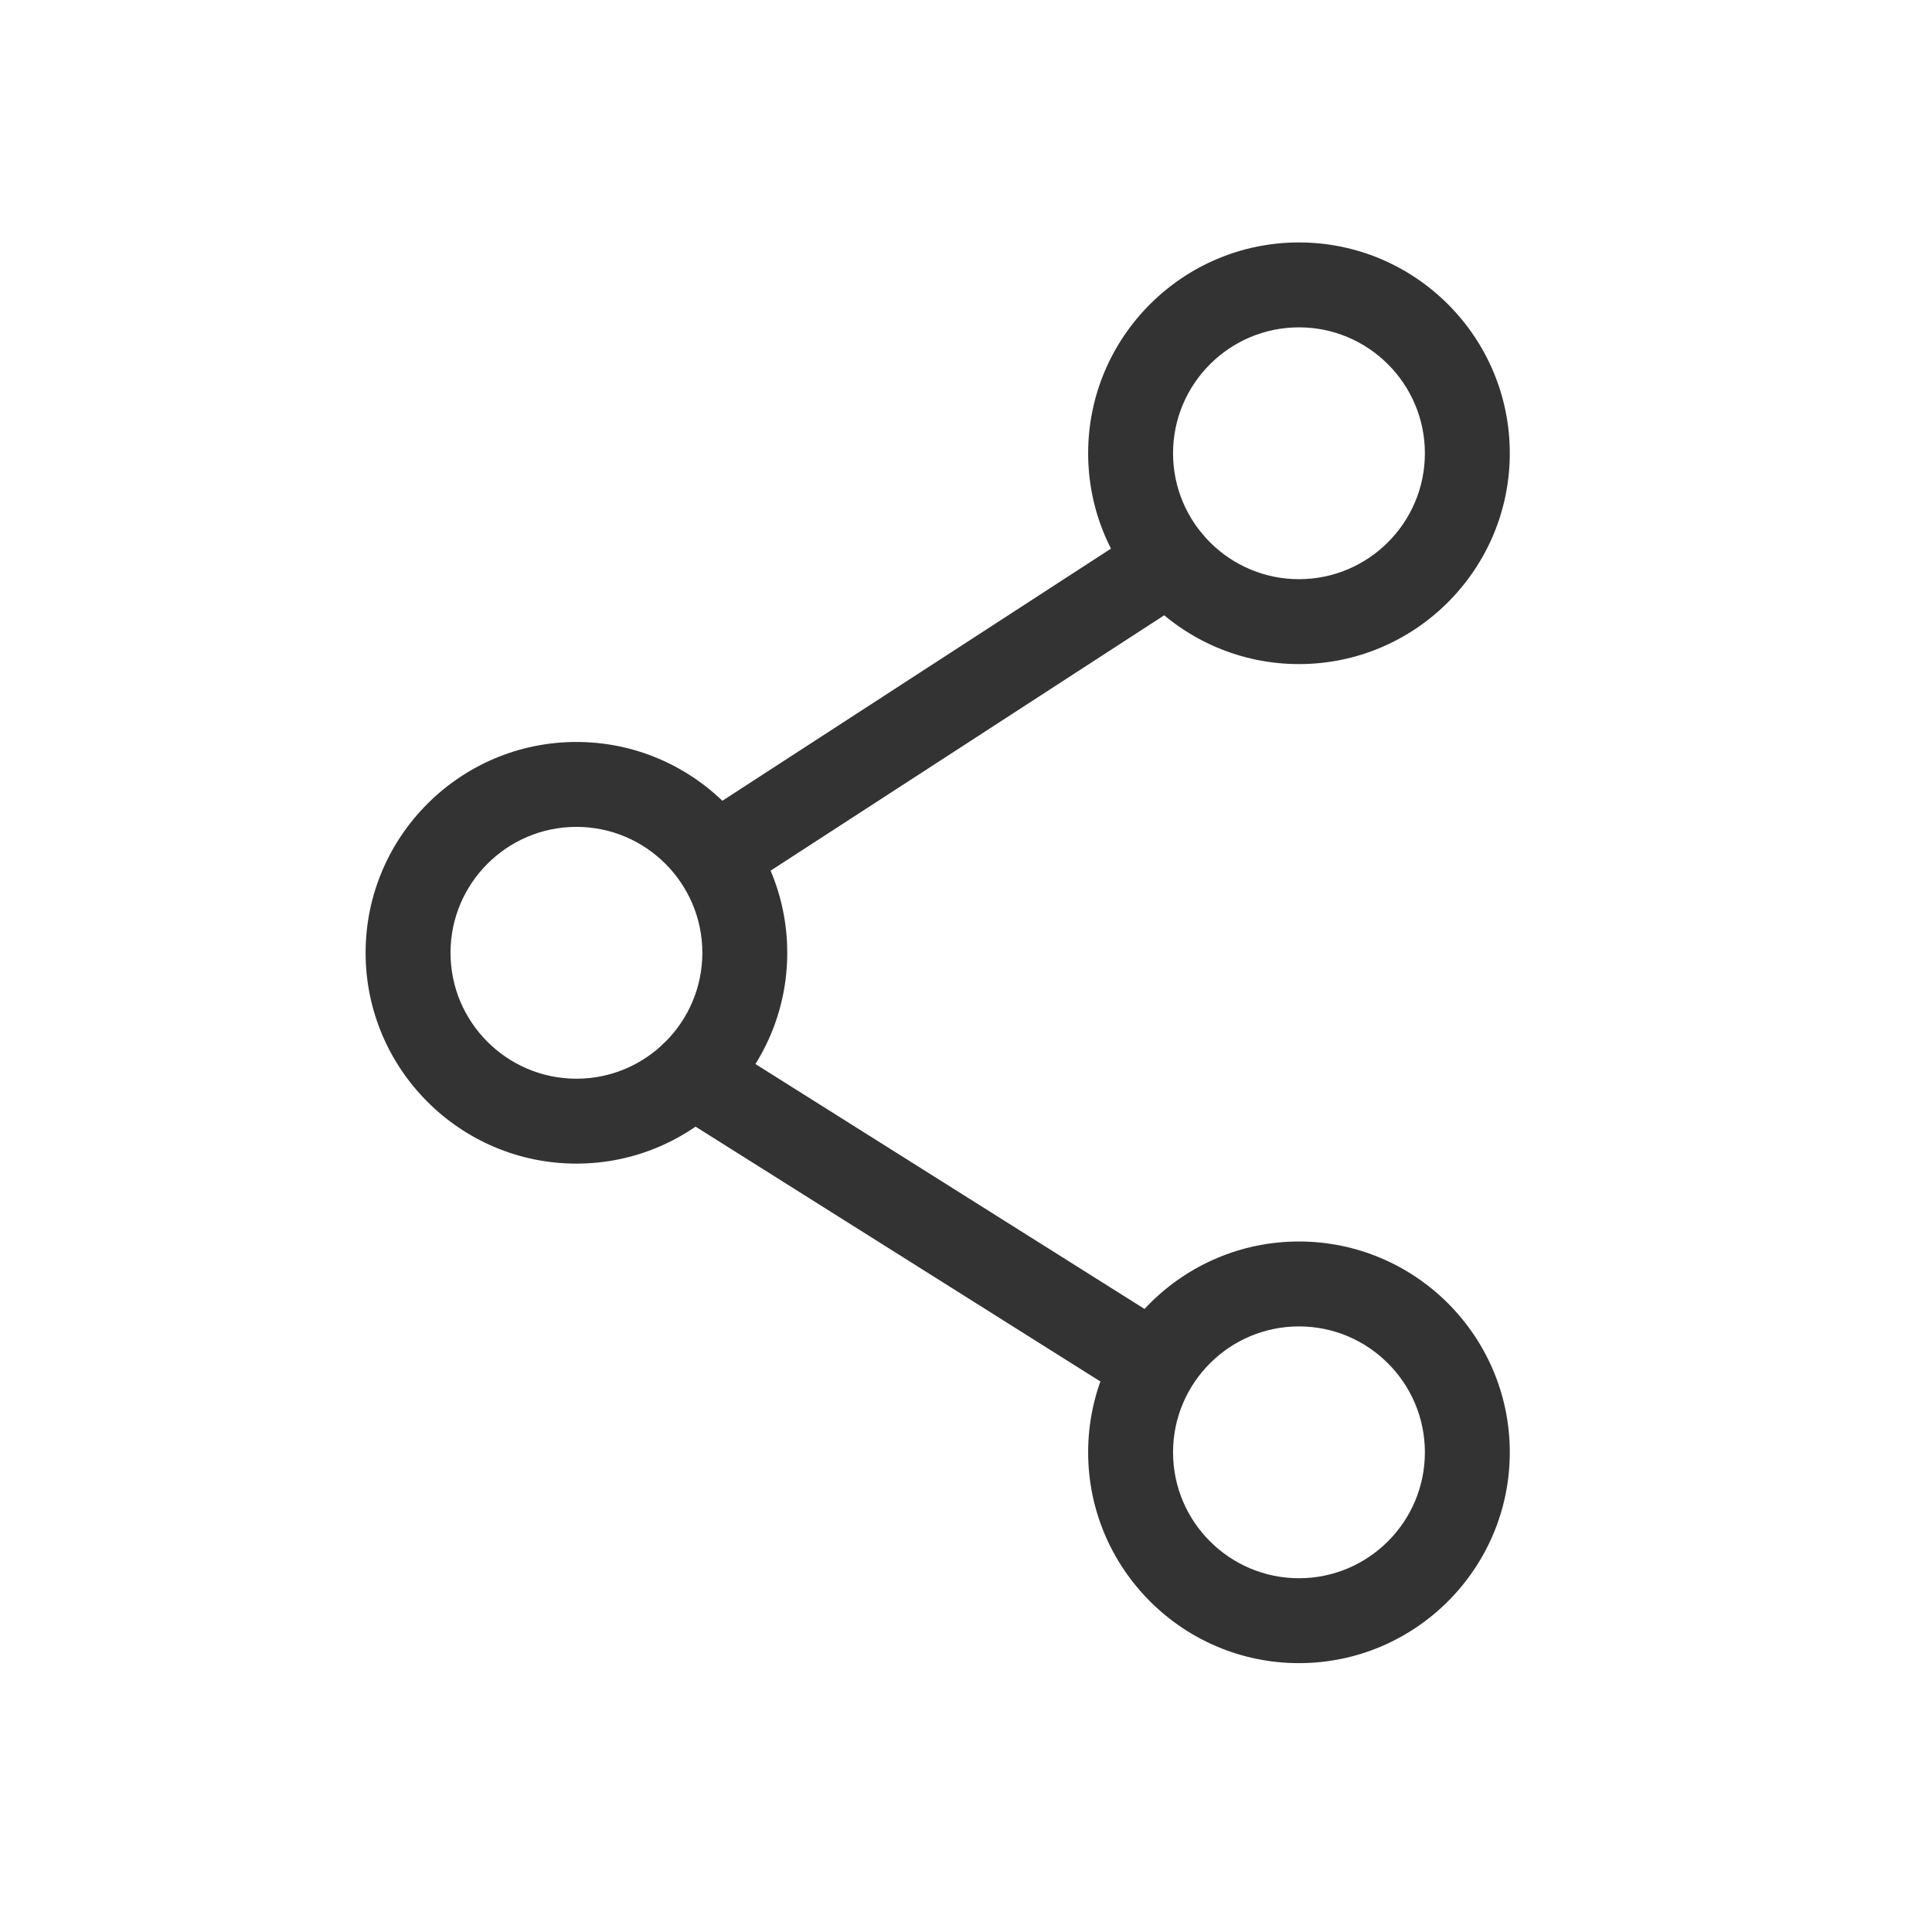 <?xml version="1.0" standalone="no"?><!DOCTYPE svg PUBLIC "-//W3C//DTD SVG 1.1//EN" "http://www.w3.org/Graphics/SVG/1.1/DTD/svg11.dtd"><svg class="icon" width="200px" height="200.00px" viewBox="0 0 1024 1024" version="1.1" xmlns="http://www.w3.org/2000/svg"><path d="M305.52 616.74c-61.61 0-111.74-50.13-111.74-111.74s50.13-111.74 111.74-111.74S417.26 443.39 417.26 505s-50.13 111.74-111.74 111.74z m0-178.48c-36.8 0-66.74 29.94-66.74 66.74s29.94 66.74 66.74 66.74 66.74-29.94 66.74-66.74-29.94-66.74-66.74-66.74zM688.48 351.98c-61.61 0-111.74-50.13-111.74-111.74S626.87 128.5 688.48 128.5s111.74 50.13 111.74 111.74-50.13 111.74-111.74 111.74z m0-178.48c-36.8 0-66.74 29.94-66.74 66.74s29.94 66.74 66.74 66.74 66.74-29.94 66.74-66.74-29.94-66.74-66.74-66.74zM688.48 881.5c-61.61 0-111.74-50.13-111.74-111.74s50.13-111.74 111.74-111.74 111.74 50.13 111.74 111.74S750.09 881.5 688.48 881.5z m0-178.48c-36.8 0-66.74 29.94-66.74 66.74s29.94 66.74 66.74 66.74 66.74-29.94 66.74-66.74-29.94-66.74-66.74-66.74z" fill="#333333" /><path d="M394.78 466.04c-7.37 0-14.59-3.61-18.9-10.26-6.76-10.42-3.8-24.36 6.63-31.12l225.2-146.12c10.42-6.76 24.36-3.8 31.12 6.63 6.76 10.42 3.8 24.36-6.63 31.12L407 462.41a22.436 22.436 0 0 1-12.23 3.63zM599.22 738.21c-4.1 0-8.24-1.12-11.96-3.46L355.13 588.63c-10.52-6.62-13.68-20.51-7.06-31.03s20.51-13.68 31.03-7.05l232.13 146.12c10.52 6.62 13.68 20.51 7.06 31.03-4.28 6.79-11.59 10.52-19.06 10.52z" fill="#333333" /></svg>